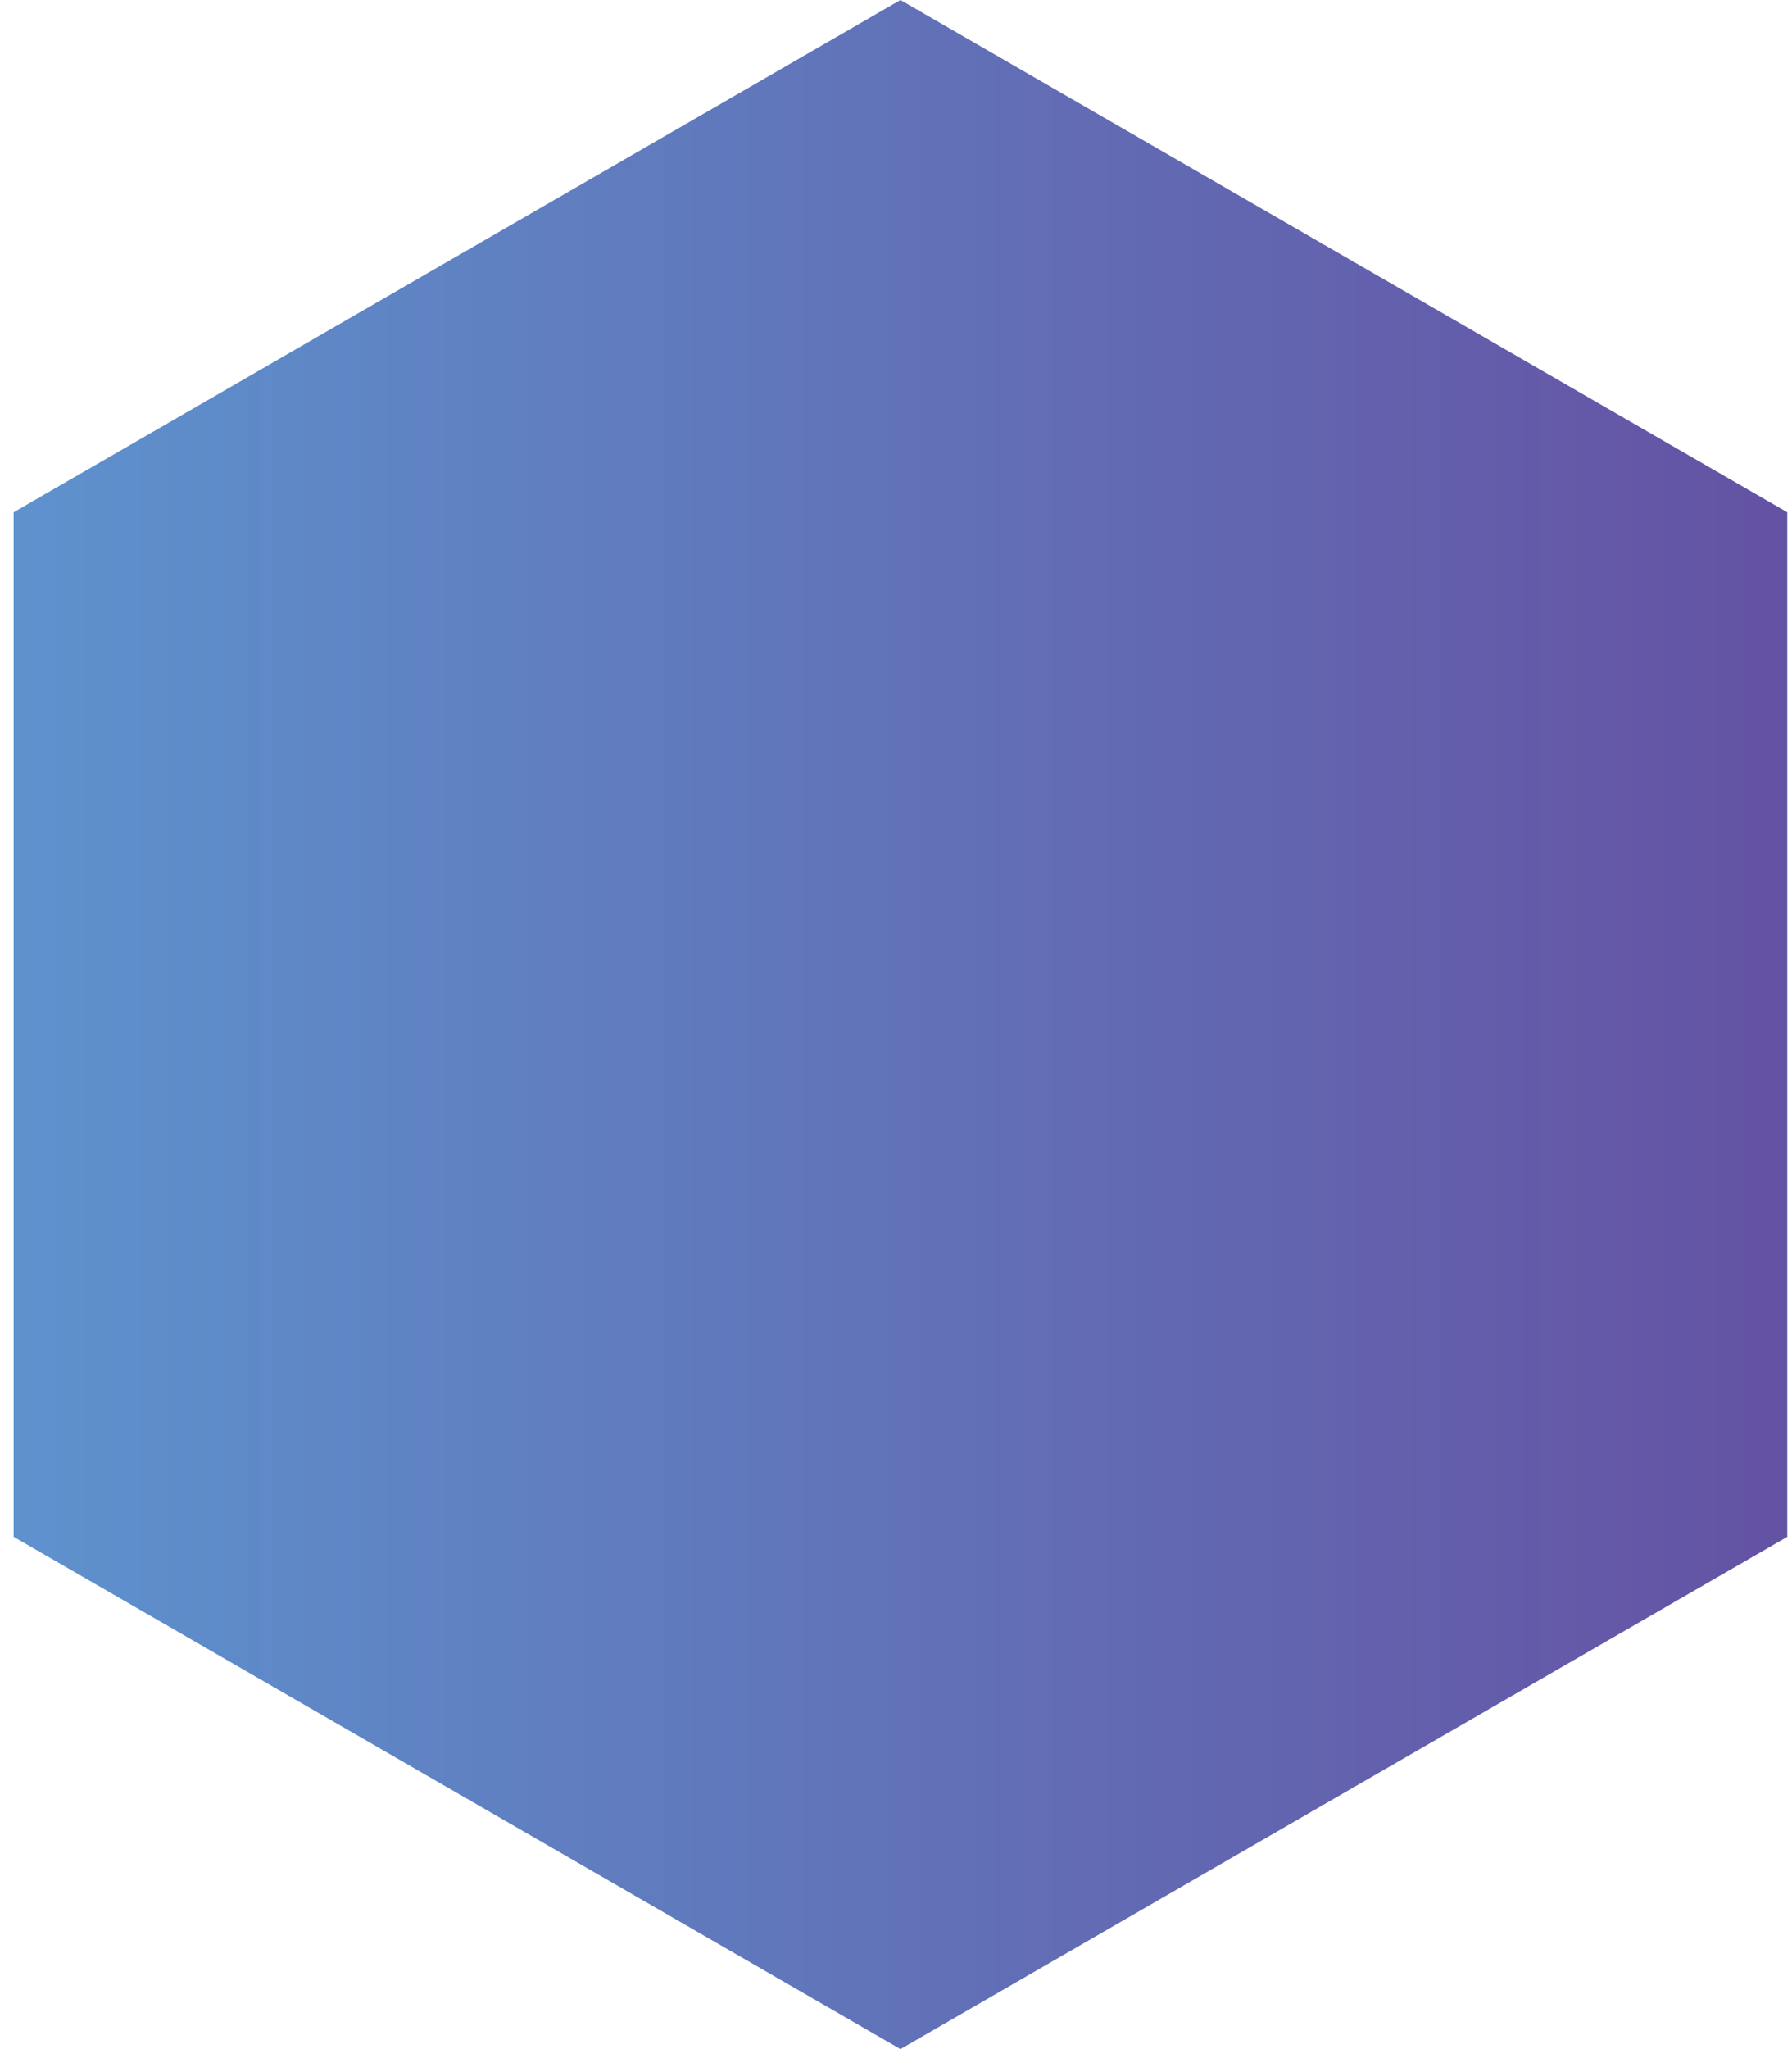 <svg width="56" height="64" viewBox="0 0 56 64" fill="none" xmlns="http://www.w3.org/2000/svg">
<path d="M28.139 0L55.852 16V48L28.139 64L0.426 48V16L28.139 0Z" fill="url(#paint0_linear_8655_3396)"/>
<defs>
<linearGradient id="paint0_linear_8655_3396" x1="60.139" y1="32" x2="-3.861" y2="32" gradientUnits="userSpaceOnUse">
<stop stop-color="#654DA0"/>
<stop offset="1" stop-color="#5D97D1"/>
</linearGradient>
</defs>
</svg>
